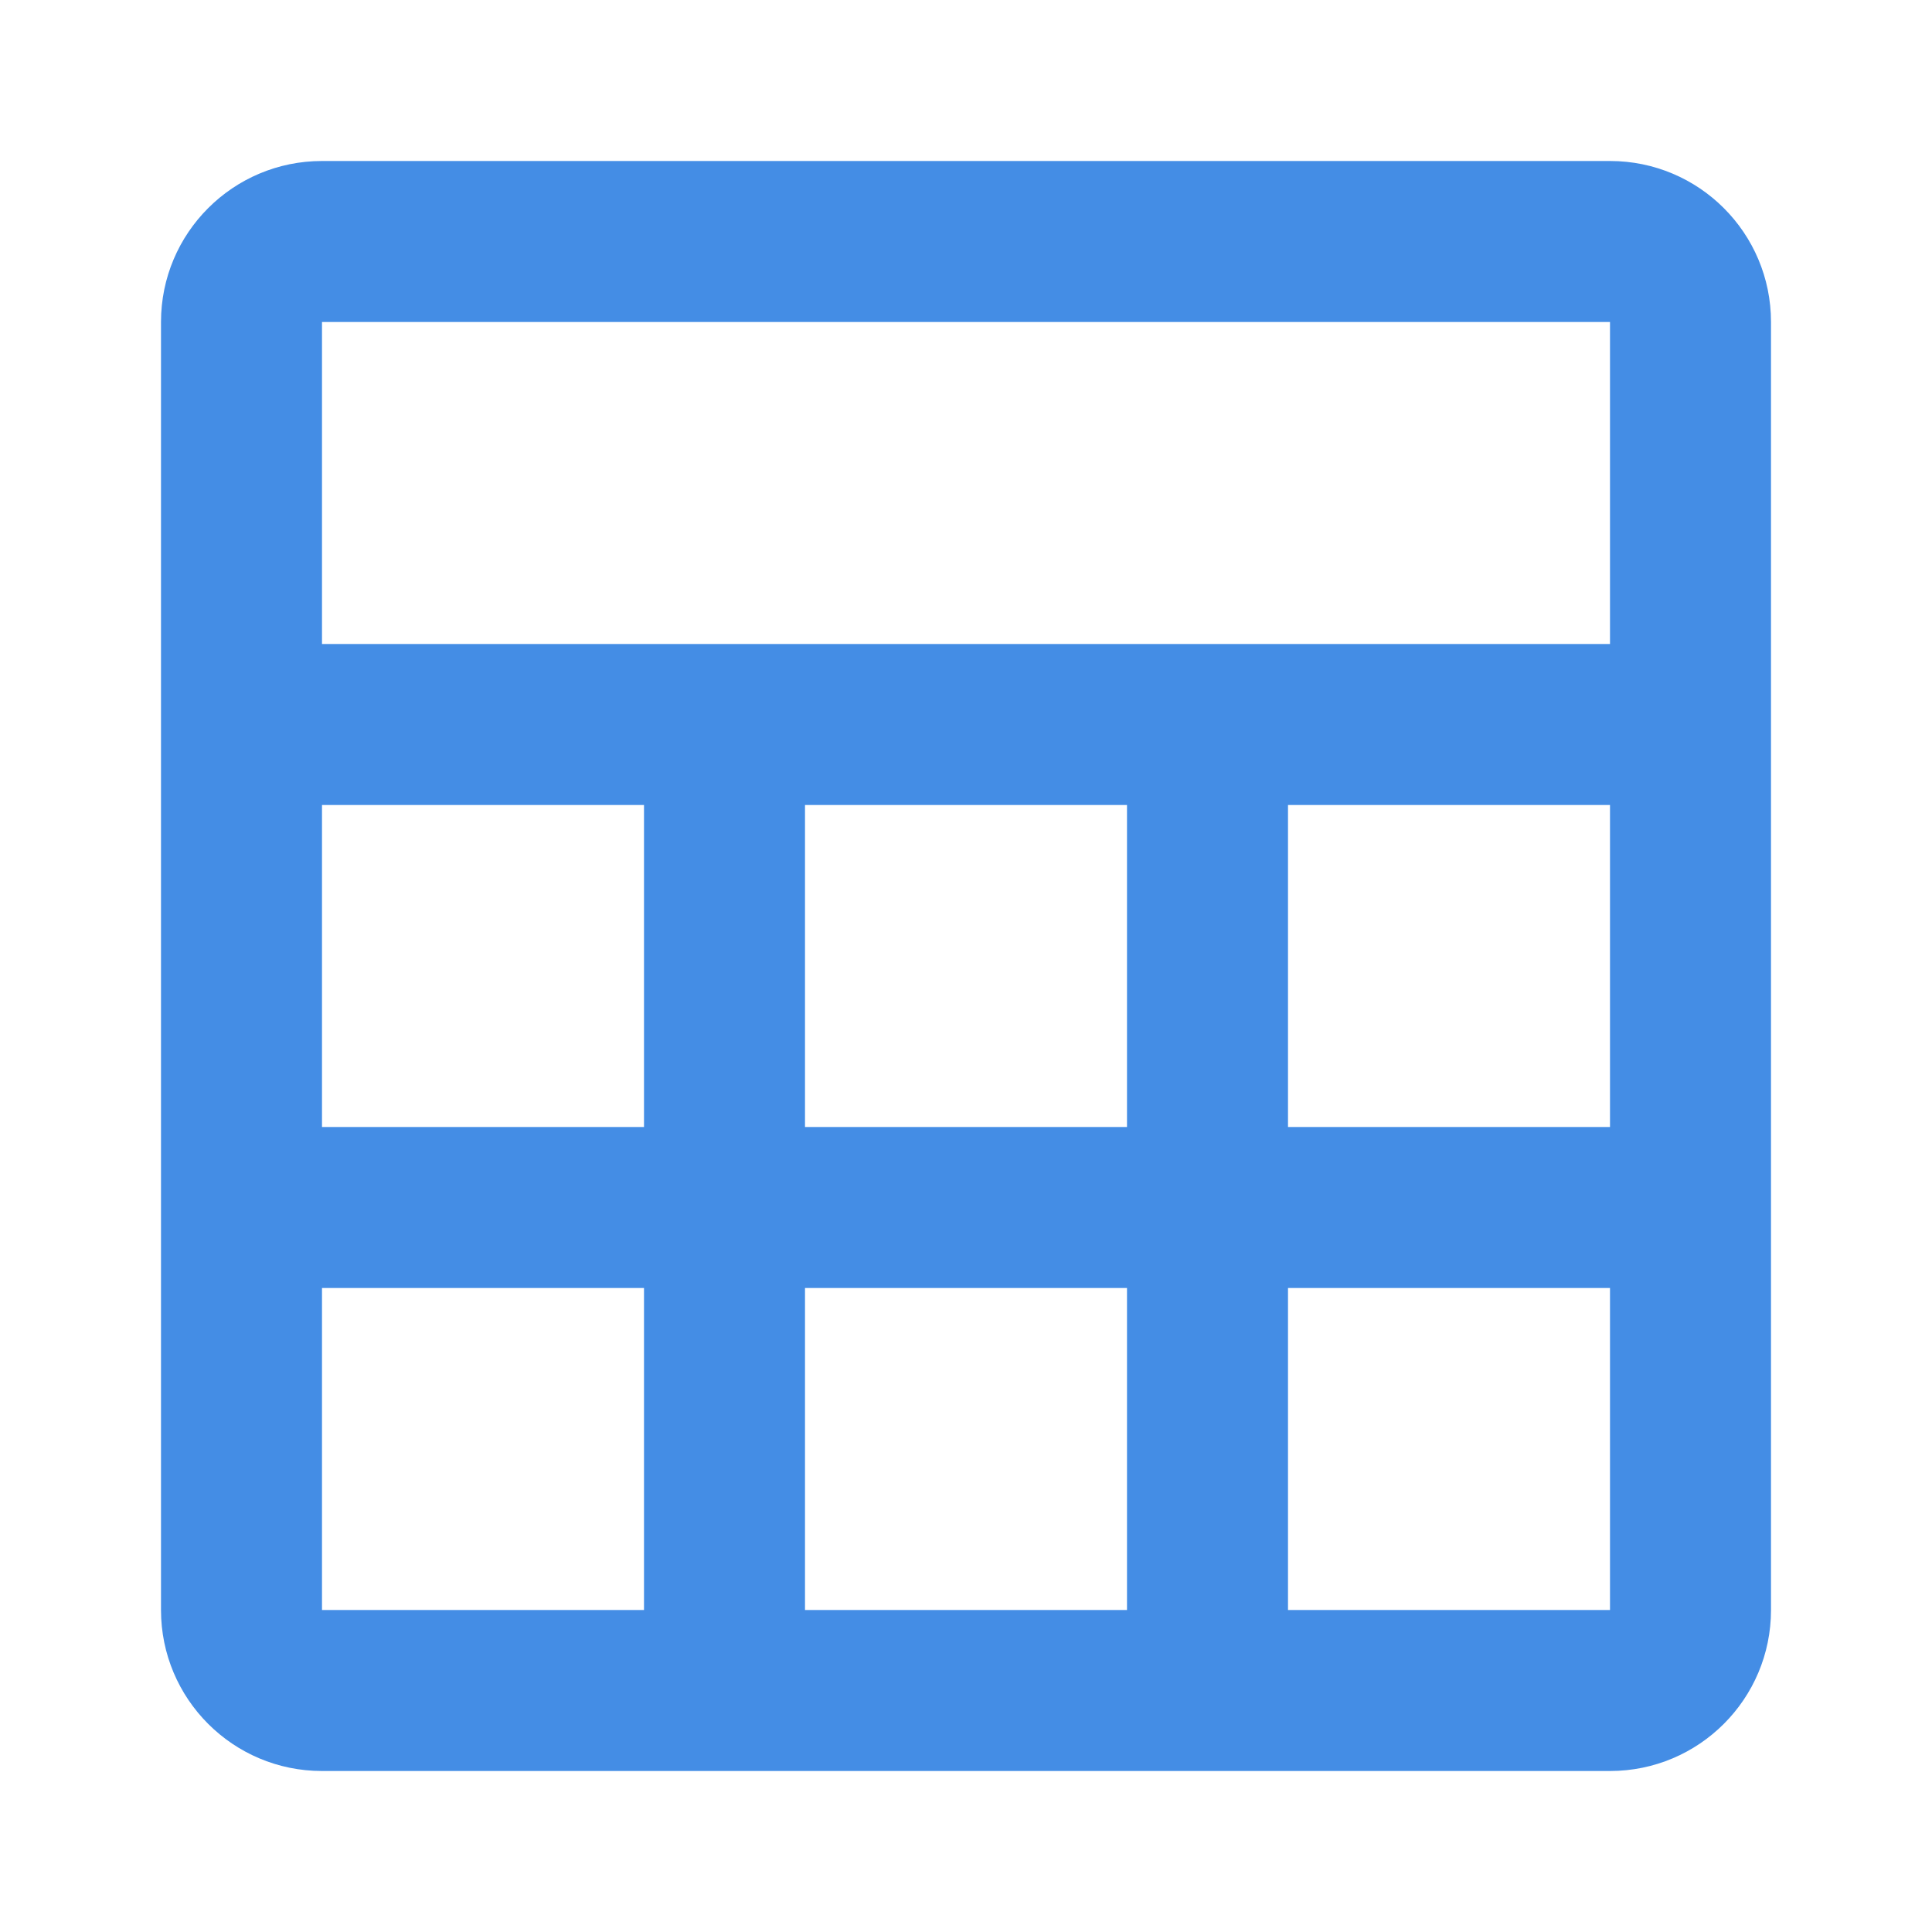<svg width="24" height="24" viewBox="0 0 24 24" fill="none" xmlns="http://www.w3.org/2000/svg">
<g id="24 / grid / grid-small">
<path id="icon" fill-rule="evenodd" clip-rule="evenodd" d="M20 2H4C2.895 2 2 2.895 2 4V20C2 21.105 2.895 22 4 22H20C21.105 22 22 21.105 22 20V4C22 2.895 21.105 2 20 2ZM4 20V16H8V20H4ZM10 20H14V16H10V20ZM10 14H14V10H10V14ZM8 8H10H14H16H20V4H4V8H8ZM8 10V14H4V10H8ZM16 20V16H20V20H16ZM16 10V14H20V10H16Z" fill="#448DE5"/>
</g>
</svg>
